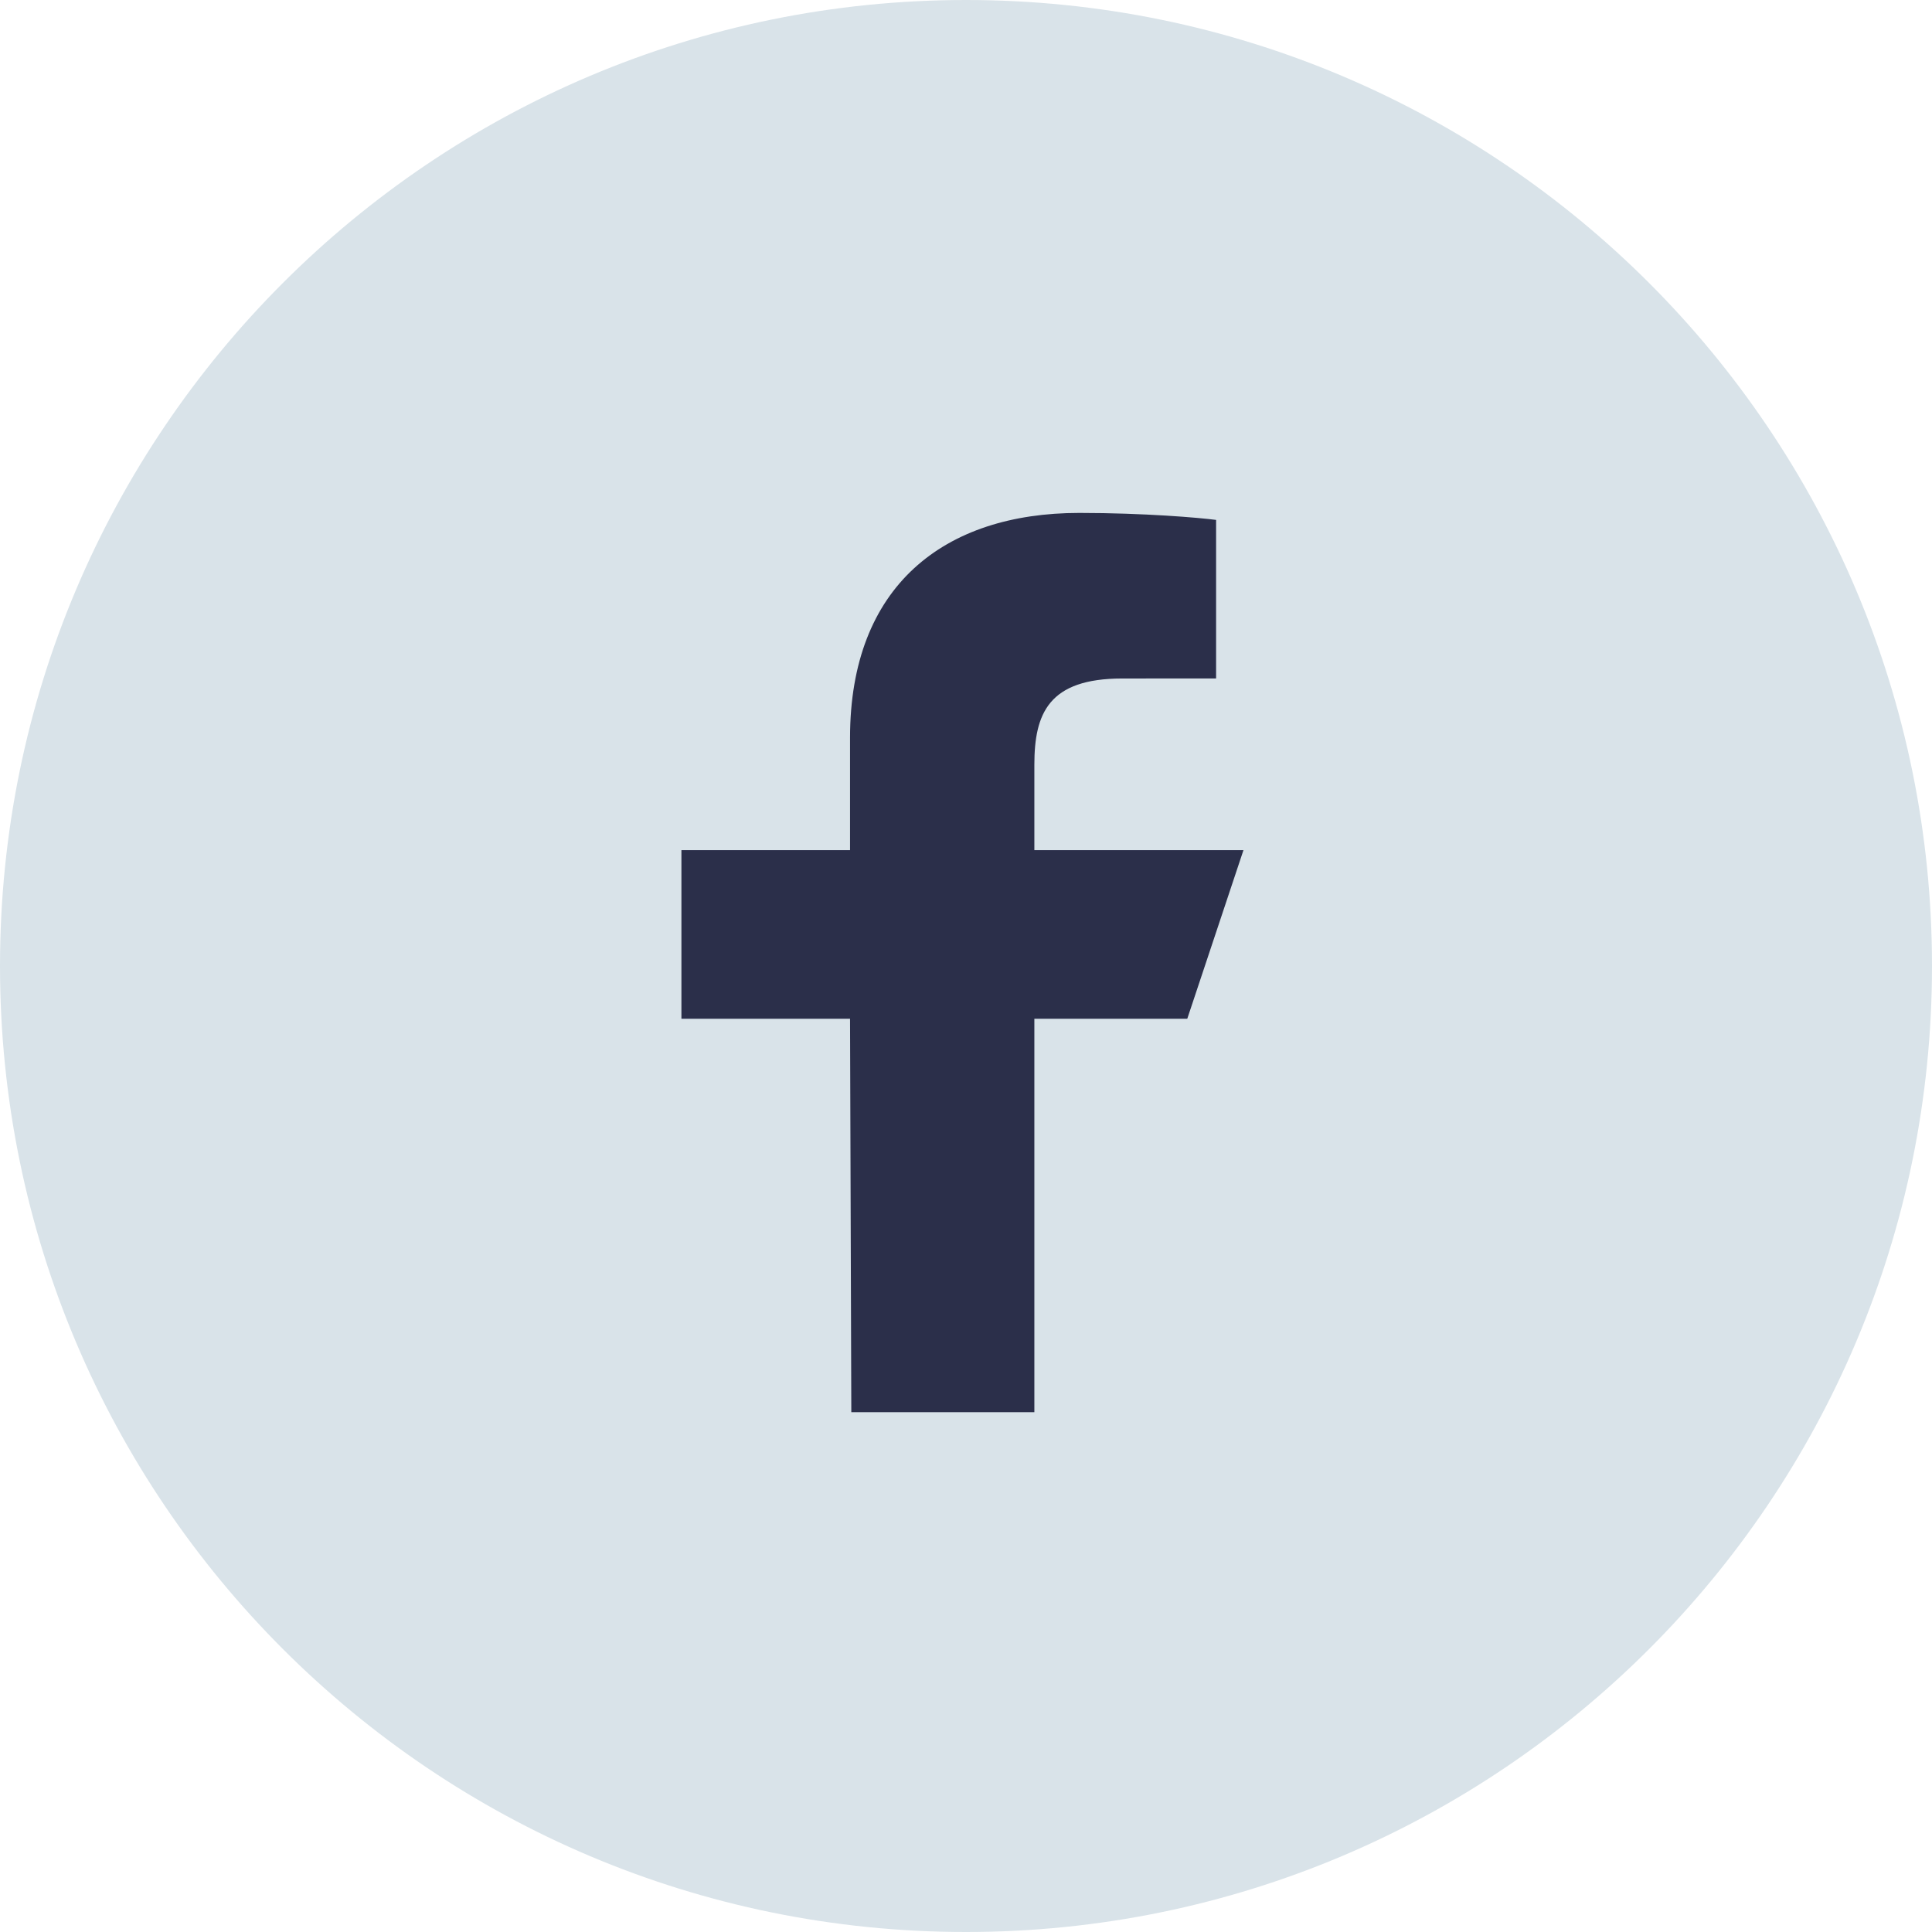<svg width="47" height="47" viewBox="0 0 47 47" fill="none" xmlns="http://www.w3.org/2000/svg">
<path fill-rule="evenodd" clip-rule="evenodd" d="M23.5 47C36.479 47 47 36.479 47 23.5C47 10.521 36.479 0 23.5 0C10.521 0 0 10.521 0 23.5C0 36.479 10.521 47 23.5 47Z" fill="#D9E3E9"/>
<path fill-rule="evenodd" clip-rule="evenodd" d="M20.71 34.354L20.679 24.783H16.577V20.681H20.679V17.947C20.679 14.256 22.964 12.478 26.257 12.478C27.834 12.478 29.189 12.595 29.584 12.648V16.505L27.301 16.506C25.51 16.506 25.163 17.356 25.163 18.605V20.681H30.25L28.883 24.783H25.163V34.354H20.71Z" fill="#2B2F4A"/>
</svg>
